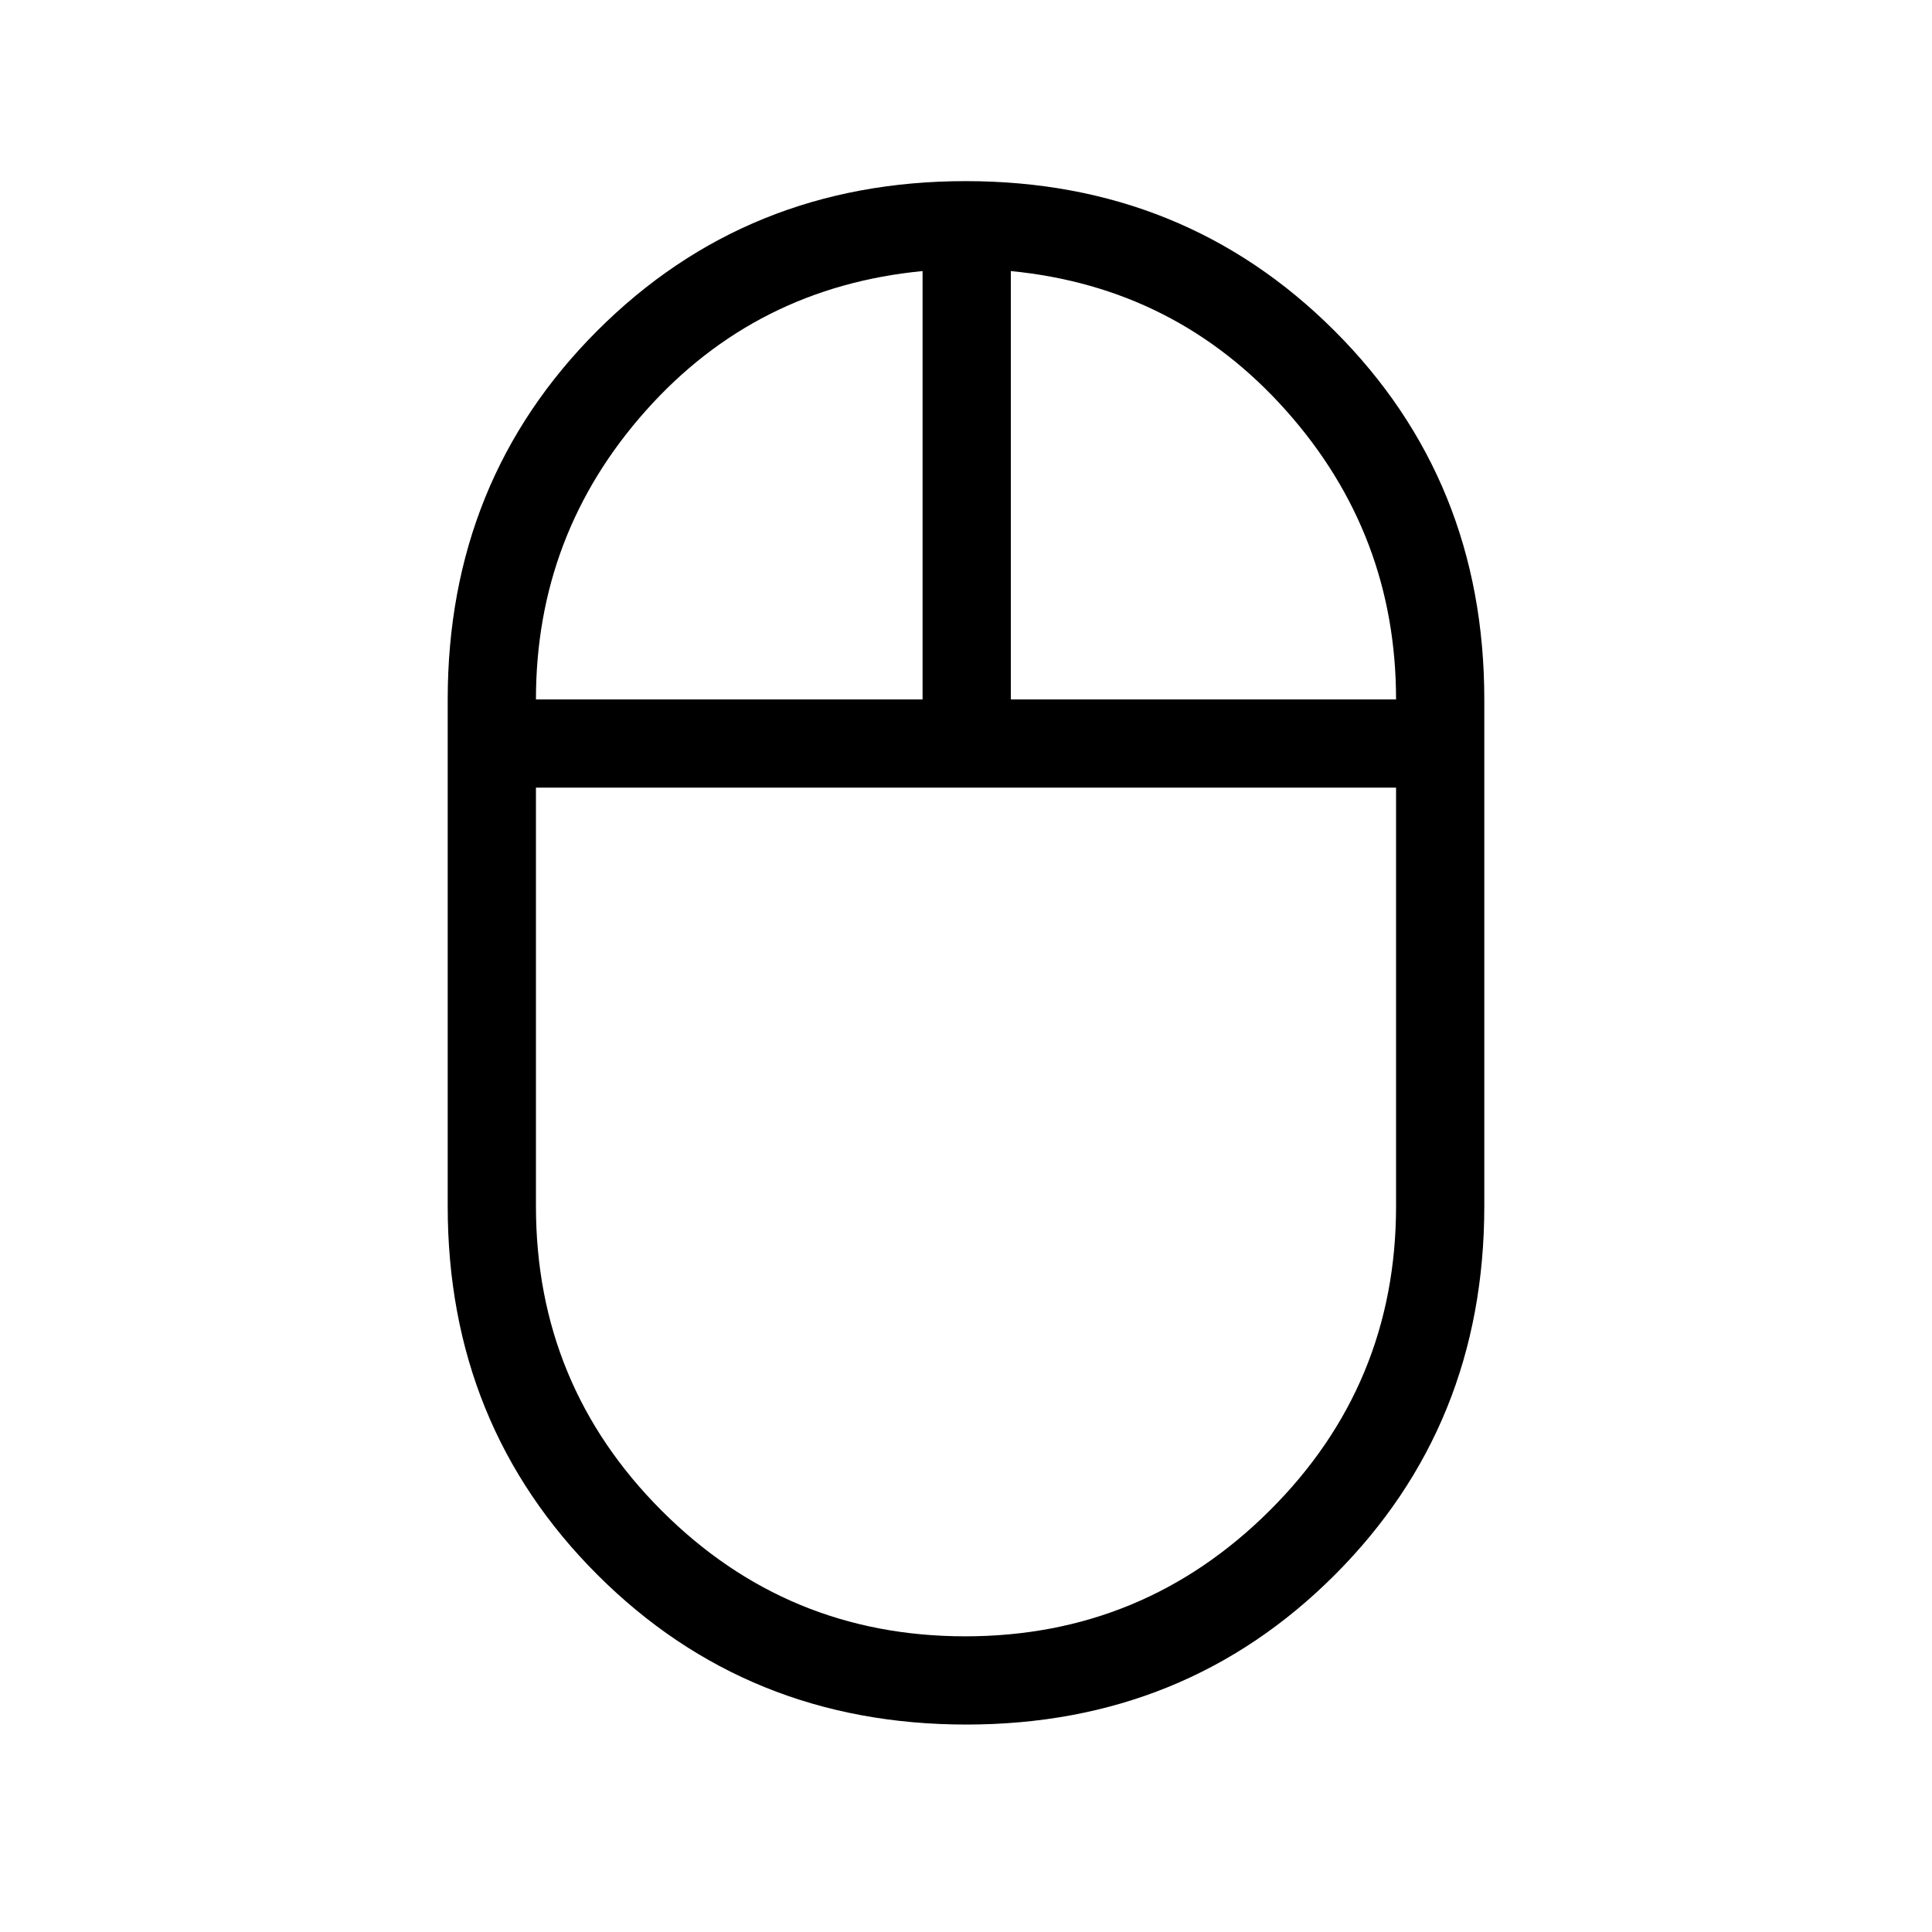 <svg xmlns="http://www.w3.org/2000/svg" height="48" viewBox="0 -960 960 960" width="48"><path d="M480.15-103.08q-108.76 0-183.23-74.35-74.46-74.35-74.46-183.19v-251.84q0-108.83 74.31-183.19Q371.08-870 479.85-870q108.76 0 183.23 74.35 74.46 74.36 74.46 183.19v251.84q0 108.84-74.31 183.19t-183.08 74.35Zm22.12-509.38h191.42q0-82.2-54.63-143.52-54.64-61.33-136.79-69.33v212.85Zm-235.96 0h192.11v-212.85q-82.84 8-137.48 69.33-54.63 61.32-54.63 143.52Zm213.31 465.54q88.52 0 151.3-62.51 62.77-62.5 62.77-151.19v-208H266.31v208q0 88.69 62.39 151.19 62.39 62.51 150.92 62.51Zm.38-421.7Zm22.27-43.84Zm-43.85 0ZM480-568.62Z"/></svg>